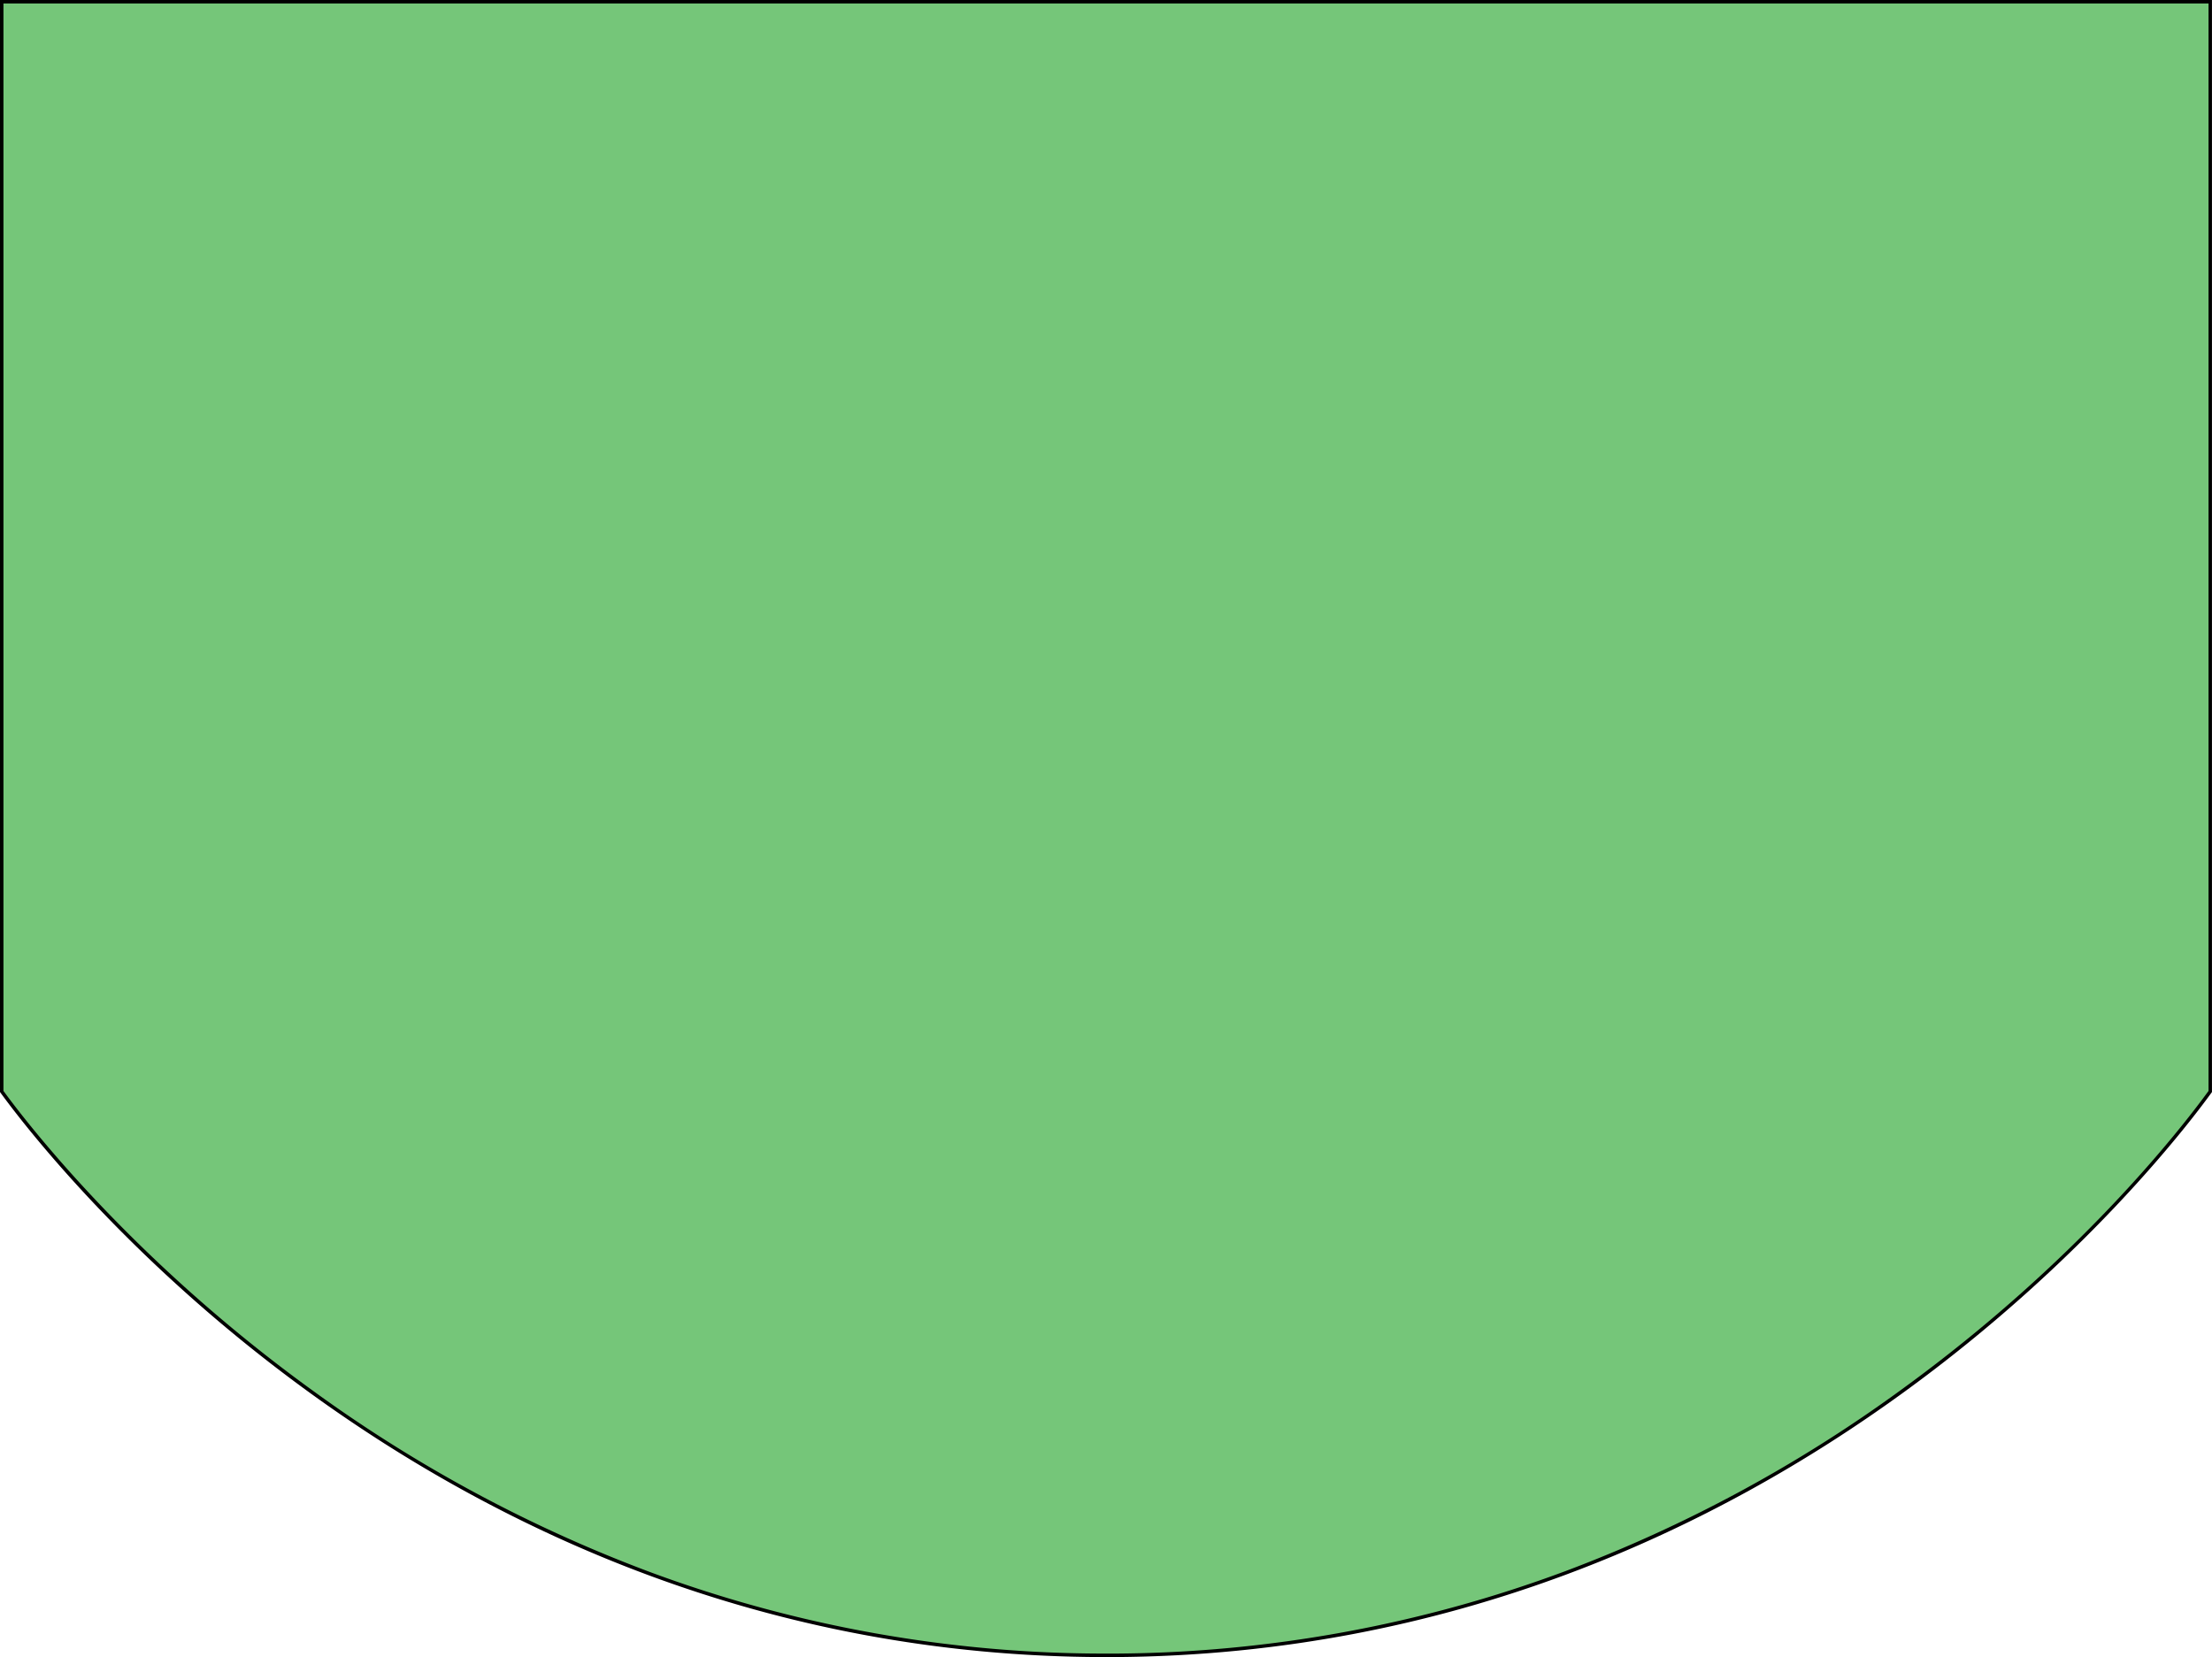 <svg xmlns="http://www.w3.org/2000/svg" viewBox="0 0 640 479.51"><path d="M320,479C124.92,479,13.09,333.17.5,315.84V.5h639V315.84c-8.08,11.13-38,49.63-89.28,86.84A409.27,409.27,0,0,1,453,455.14,379.64,379.64,0,0,1,322.5,479Z" fill="#75c679"/><path d="M639,1V315.68c-8.21,11.28-38,49.57-89.07,86.59a408.67,408.67,0,0,1-97.09,52.4A379.19,379.19,0,0,1,322.49,478.5H320a378.49,378.49,0,0,1-131.46-23.42,409.83,409.83,0,0,1-98-52.64C37.82,364.33,7.11,324.06,1,315.68V1H639m1-1H0V316c10.64,14.68,122.56,163.51,320,163.51h2.49c195.91-1.24,306.29-148,317.5-163.5V0Z"/></svg>